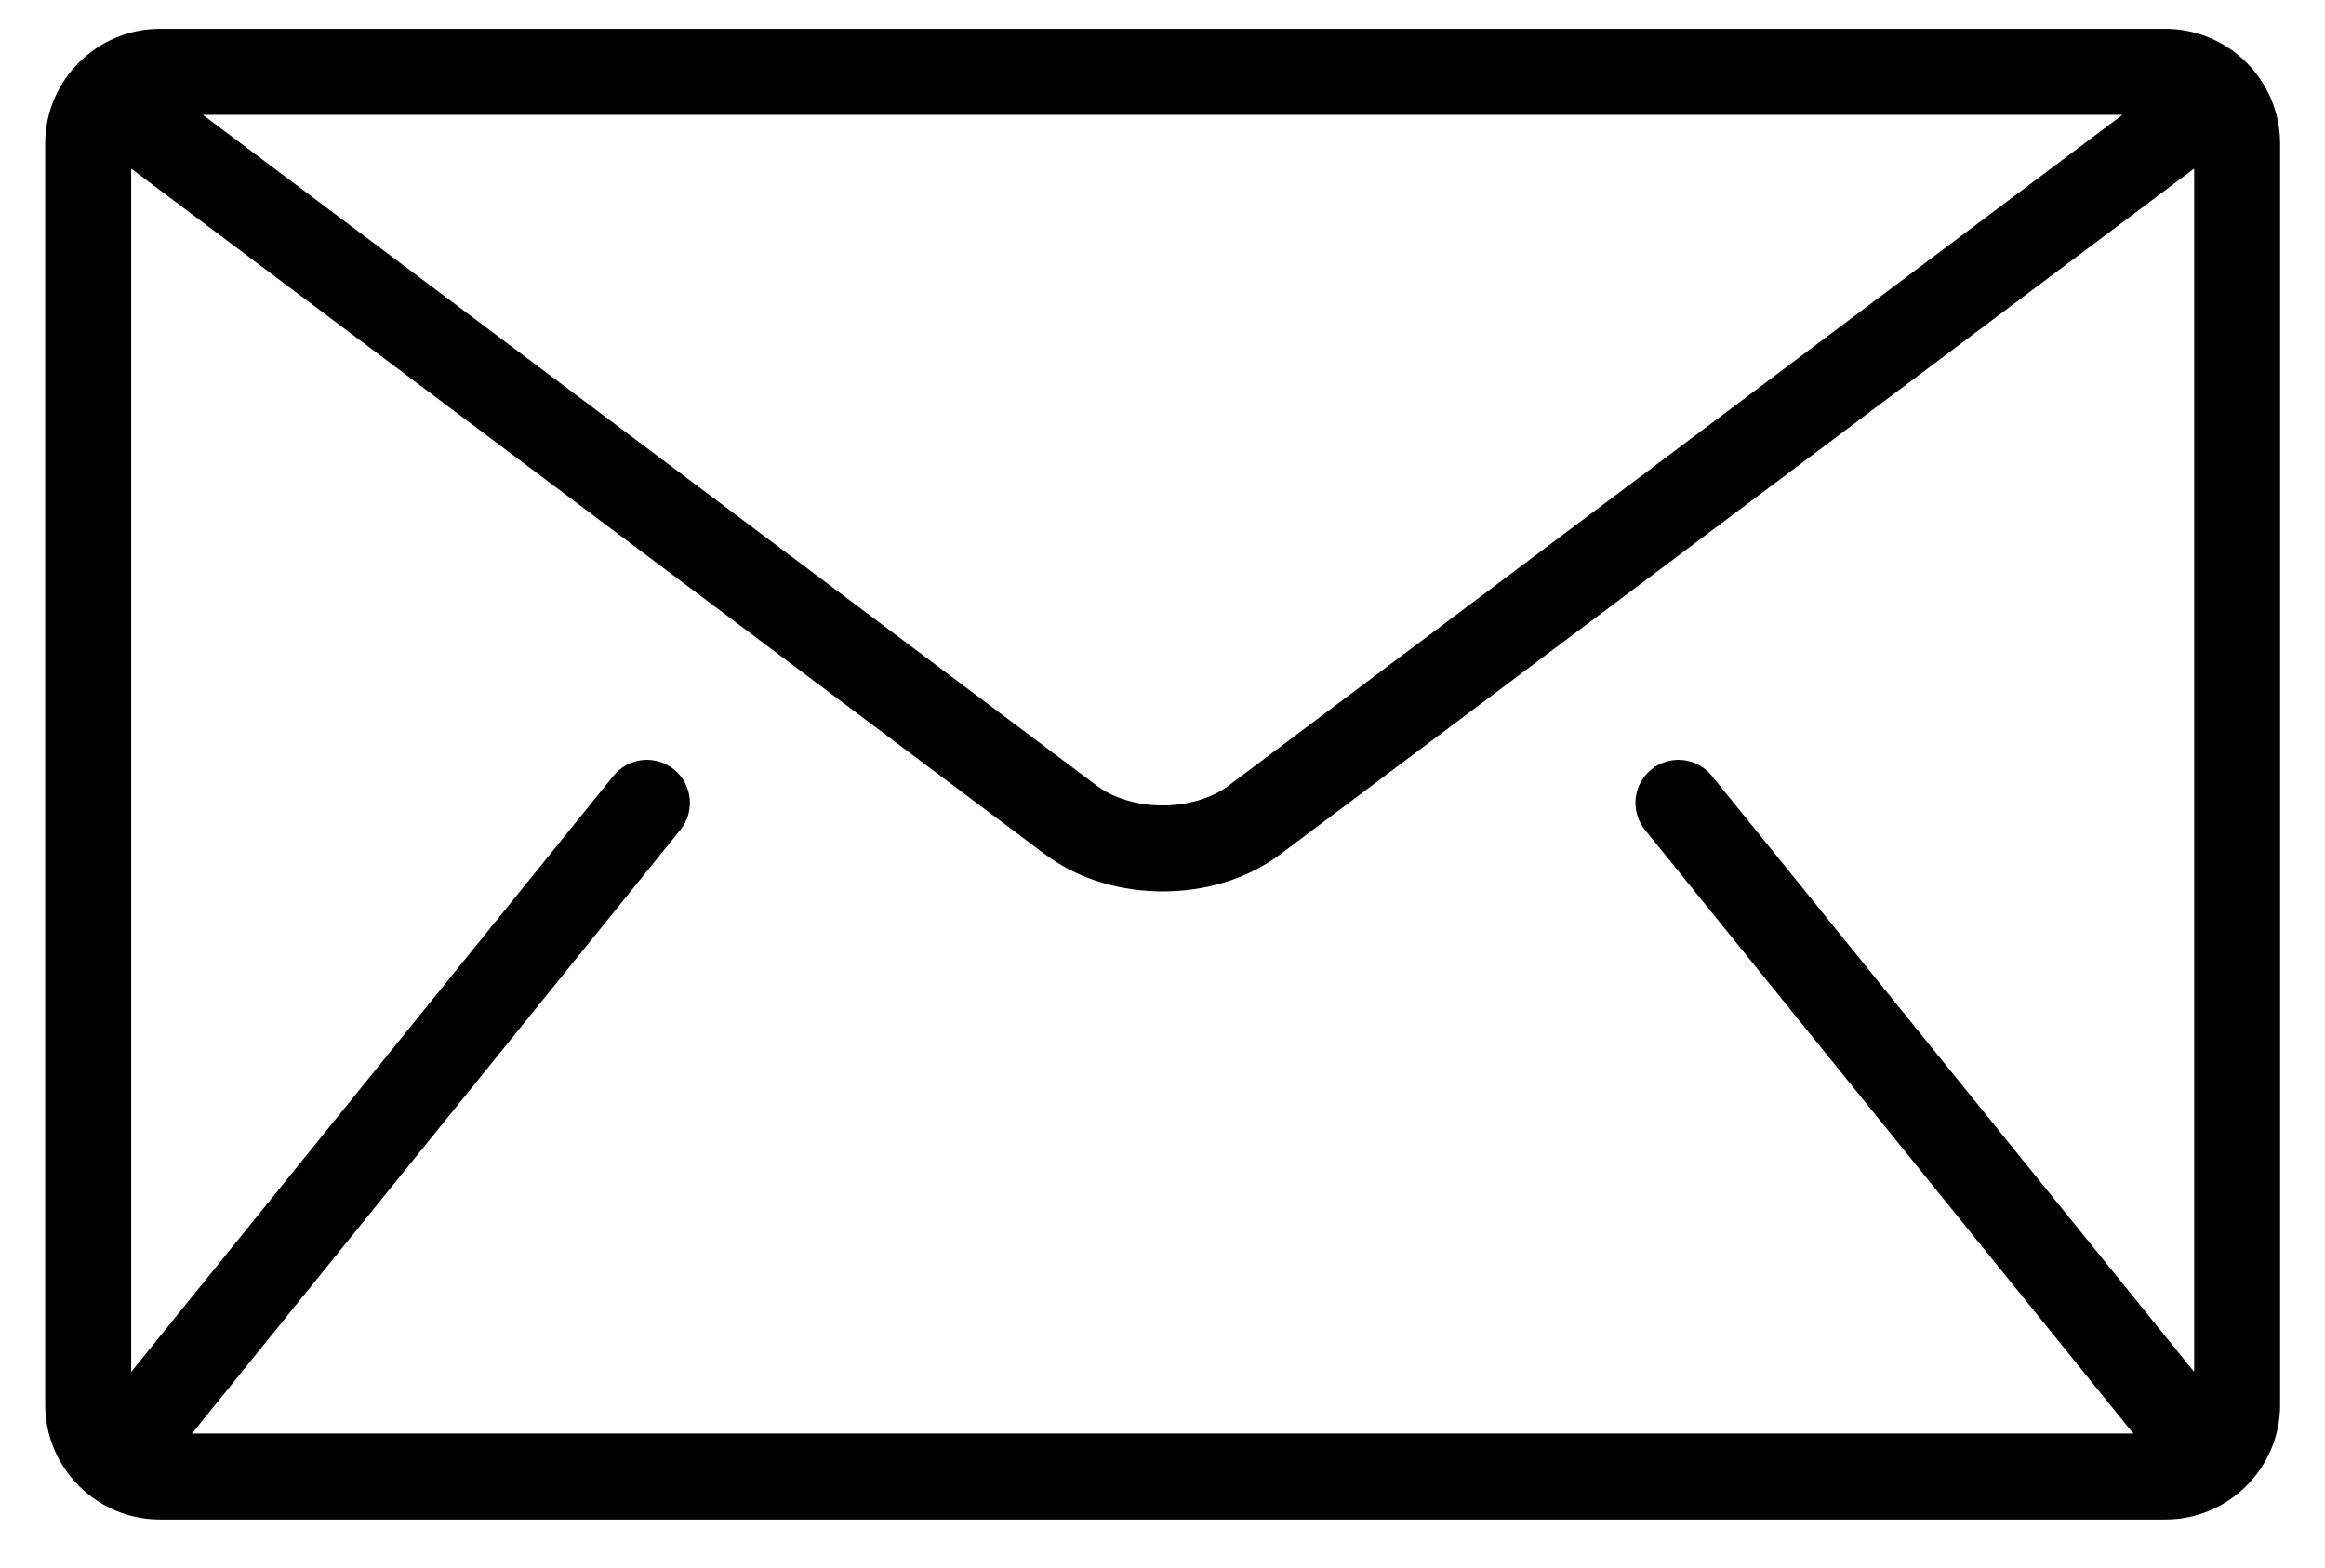 <svg width="43" height="29" viewBox="0 0 43 29" fill="#032539" xmlns="http://www.w3.org/2000/svg">
<path d="M40.05 0.534H2.956C1.79 0.534 0.836 1.488 0.836 2.654V25.982C0.836 27.148 1.79 28.102 2.956 28.102H40.05C41.216 28.102 42.17 27.148 42.17 25.982V2.654C42.17 1.488 41.216 0.534 40.05 0.534ZM39.255 2.124L22.722 14.53C22.425 14.756 21.969 14.898 21.503 14.896C21.037 14.898 20.581 14.756 20.284 14.53L3.752 2.124H39.255ZM30.424 15.349L39.432 26.483C39.441 26.493 39.452 26.502 39.462 26.512H3.544C3.554 26.501 3.565 26.493 3.574 26.483L12.582 15.349C12.859 15.008 12.806 14.507 12.464 14.23C12.123 13.954 11.623 14.006 11.347 14.347L2.426 25.373V3.118L19.33 15.802C19.966 16.276 20.739 16.484 21.503 16.486C22.266 16.485 23.04 16.277 23.675 15.802L40.58 3.118V25.372L31.659 14.347C31.383 14.006 30.883 13.954 30.542 14.23C30.2 14.506 30.148 15.008 30.424 15.349Z" fill="black"/>
</svg>
